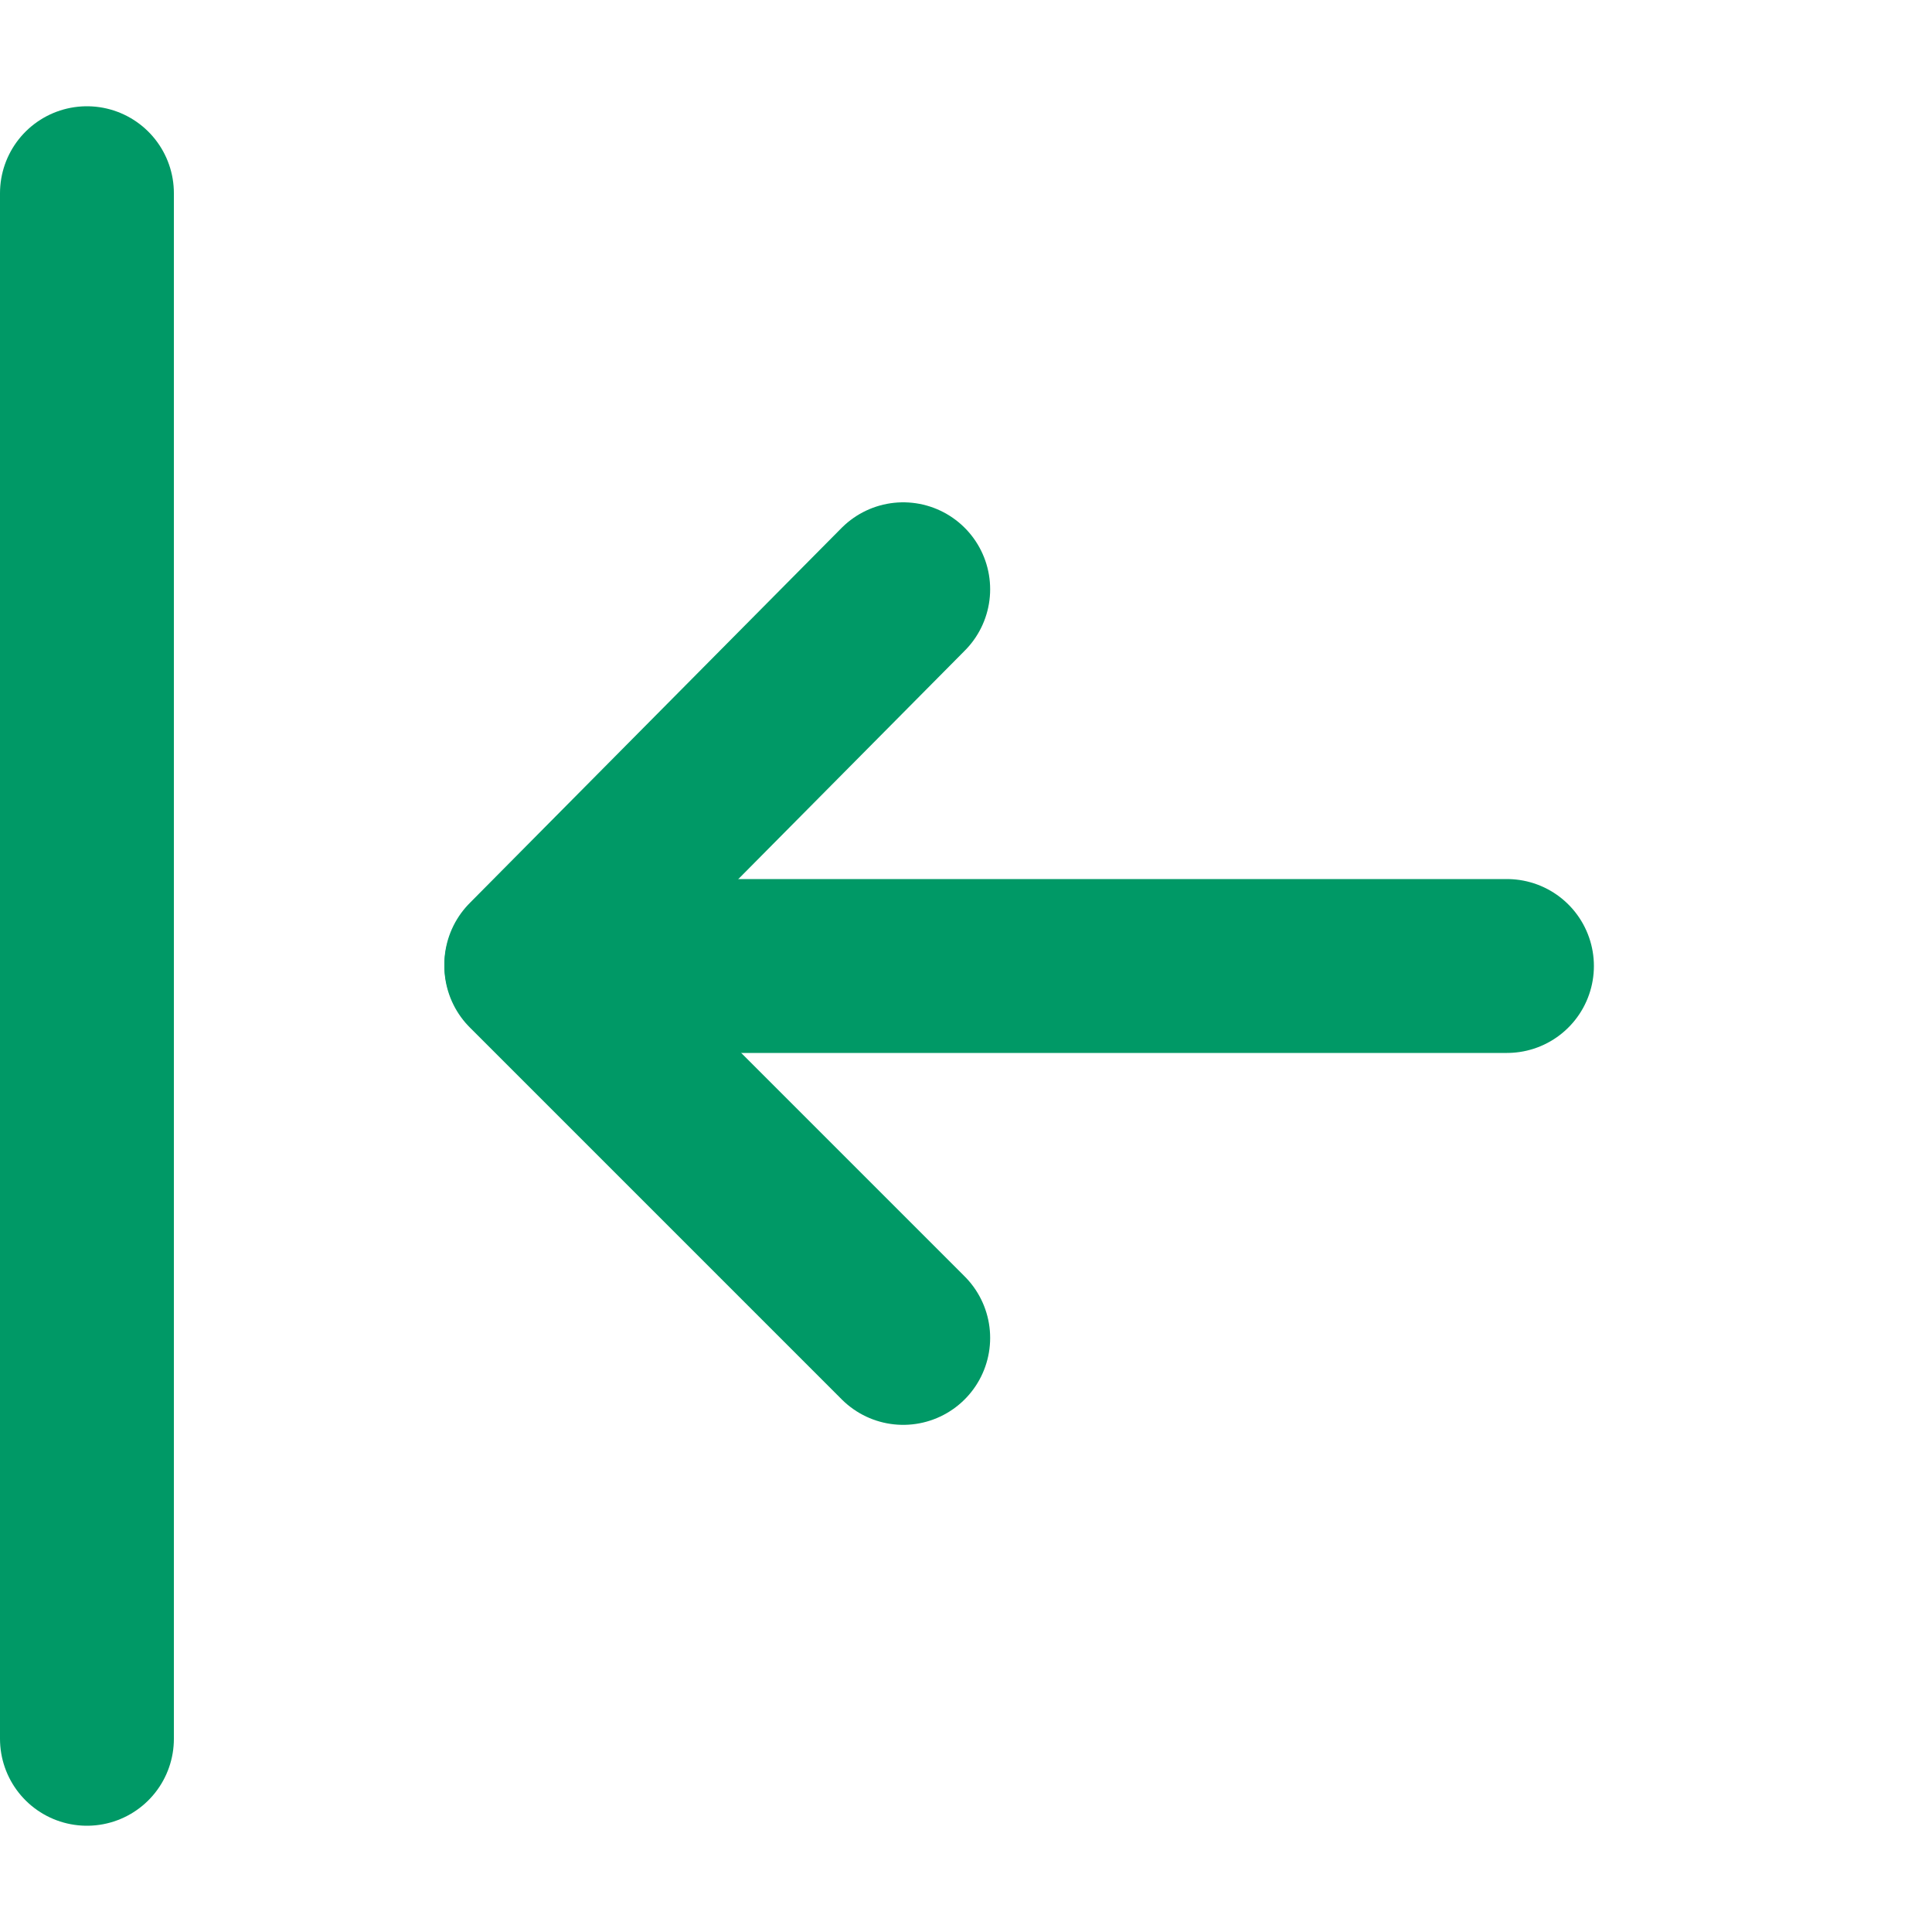 <svg width="400" height="400" viewBox="0 0 400 400" fill="none" xmlns="http://www.w3.org/2000/svg">
<path d="M18 40L18 360" stroke="#009966" stroke-width="36" stroke-linecap="round" stroke-linejoin="round"/>
<path d="M312 200L127 200" stroke="#009966" stroke-width="36" stroke-linecap="round" stroke-linejoin="round"/>
<path d="M110 200L187 277" stroke="#009966" stroke-width="36" stroke-linecap="round" stroke-linejoin="round"/>
<path d="M187 122L110 199.673" stroke="#009966" stroke-width="36" stroke-linecap="round" stroke-linejoin="round"/>
</svg>

